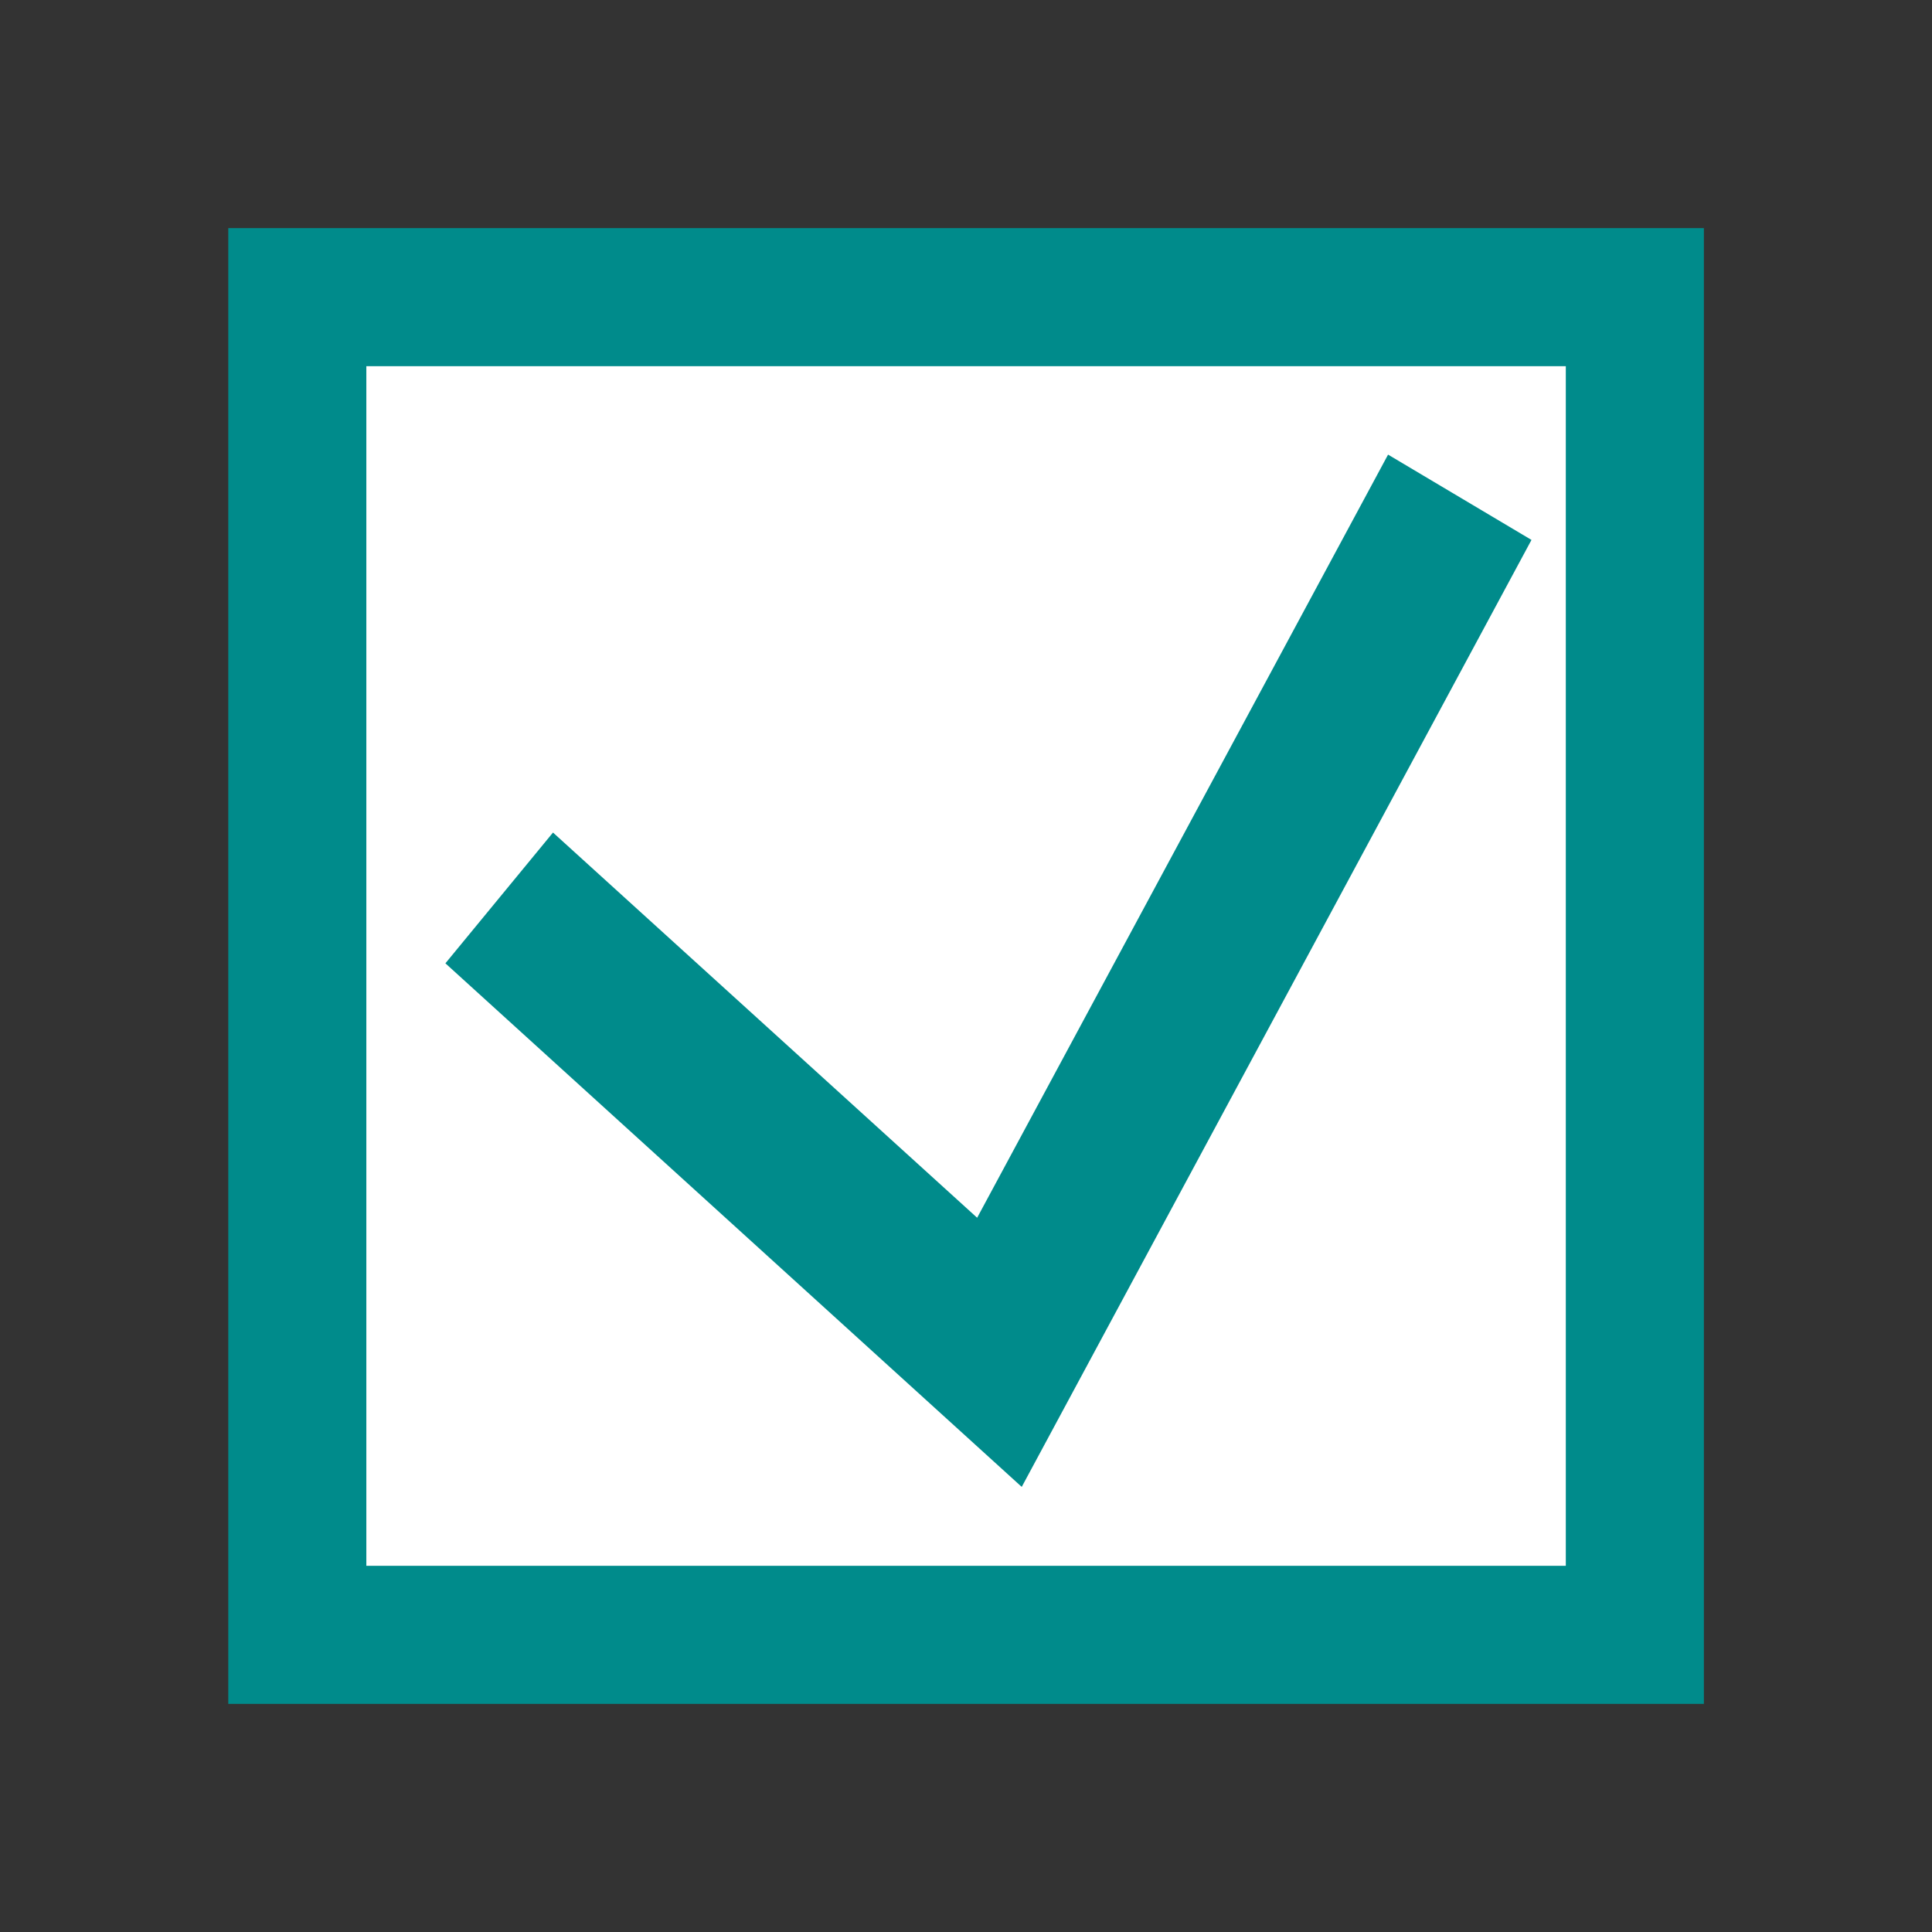 <?xml version="1.0" encoding="UTF-8"?>
<svg xmlns="http://www.w3.org/2000/svg" xmlns:xlink="http://www.w3.org/1999/xlink" contentScriptType="text/ecmascript" width="13" baseProfile="tiny" zoomAndPan="magnify" contentStyleType="text/css" viewBox="0 0 13 13" height="13" preserveAspectRatio="xMidYMid meet" version="1.0">
    <rect x="0" y="0" width="13" height="13" fill="#333333" stroke="none"/>
    <rect x="2" width="9" fill="#ffffff" y="2" height="9"/>
    <rect x="2.997" width="7.661" fill="#ffffff" y="2.995" height="7.545"/>
    <polygon fill="#008b8b" points="10.305,3.633 9.34,3.059 6.575,8.194 3.721,5.602 2.997,6.482 6.875,10.005 "/>
    <path fill="#008b8b" d="M 1.536 1.535 L 1.536 11.465 L 11.465 11.465 L 11.465 1.535 L 1.536 1.535 z M 10.536 10.536 L 2.465 10.536 L 2.465 2.464 L 10.536 2.464 L 10.536 10.536 z "/>
</svg>
